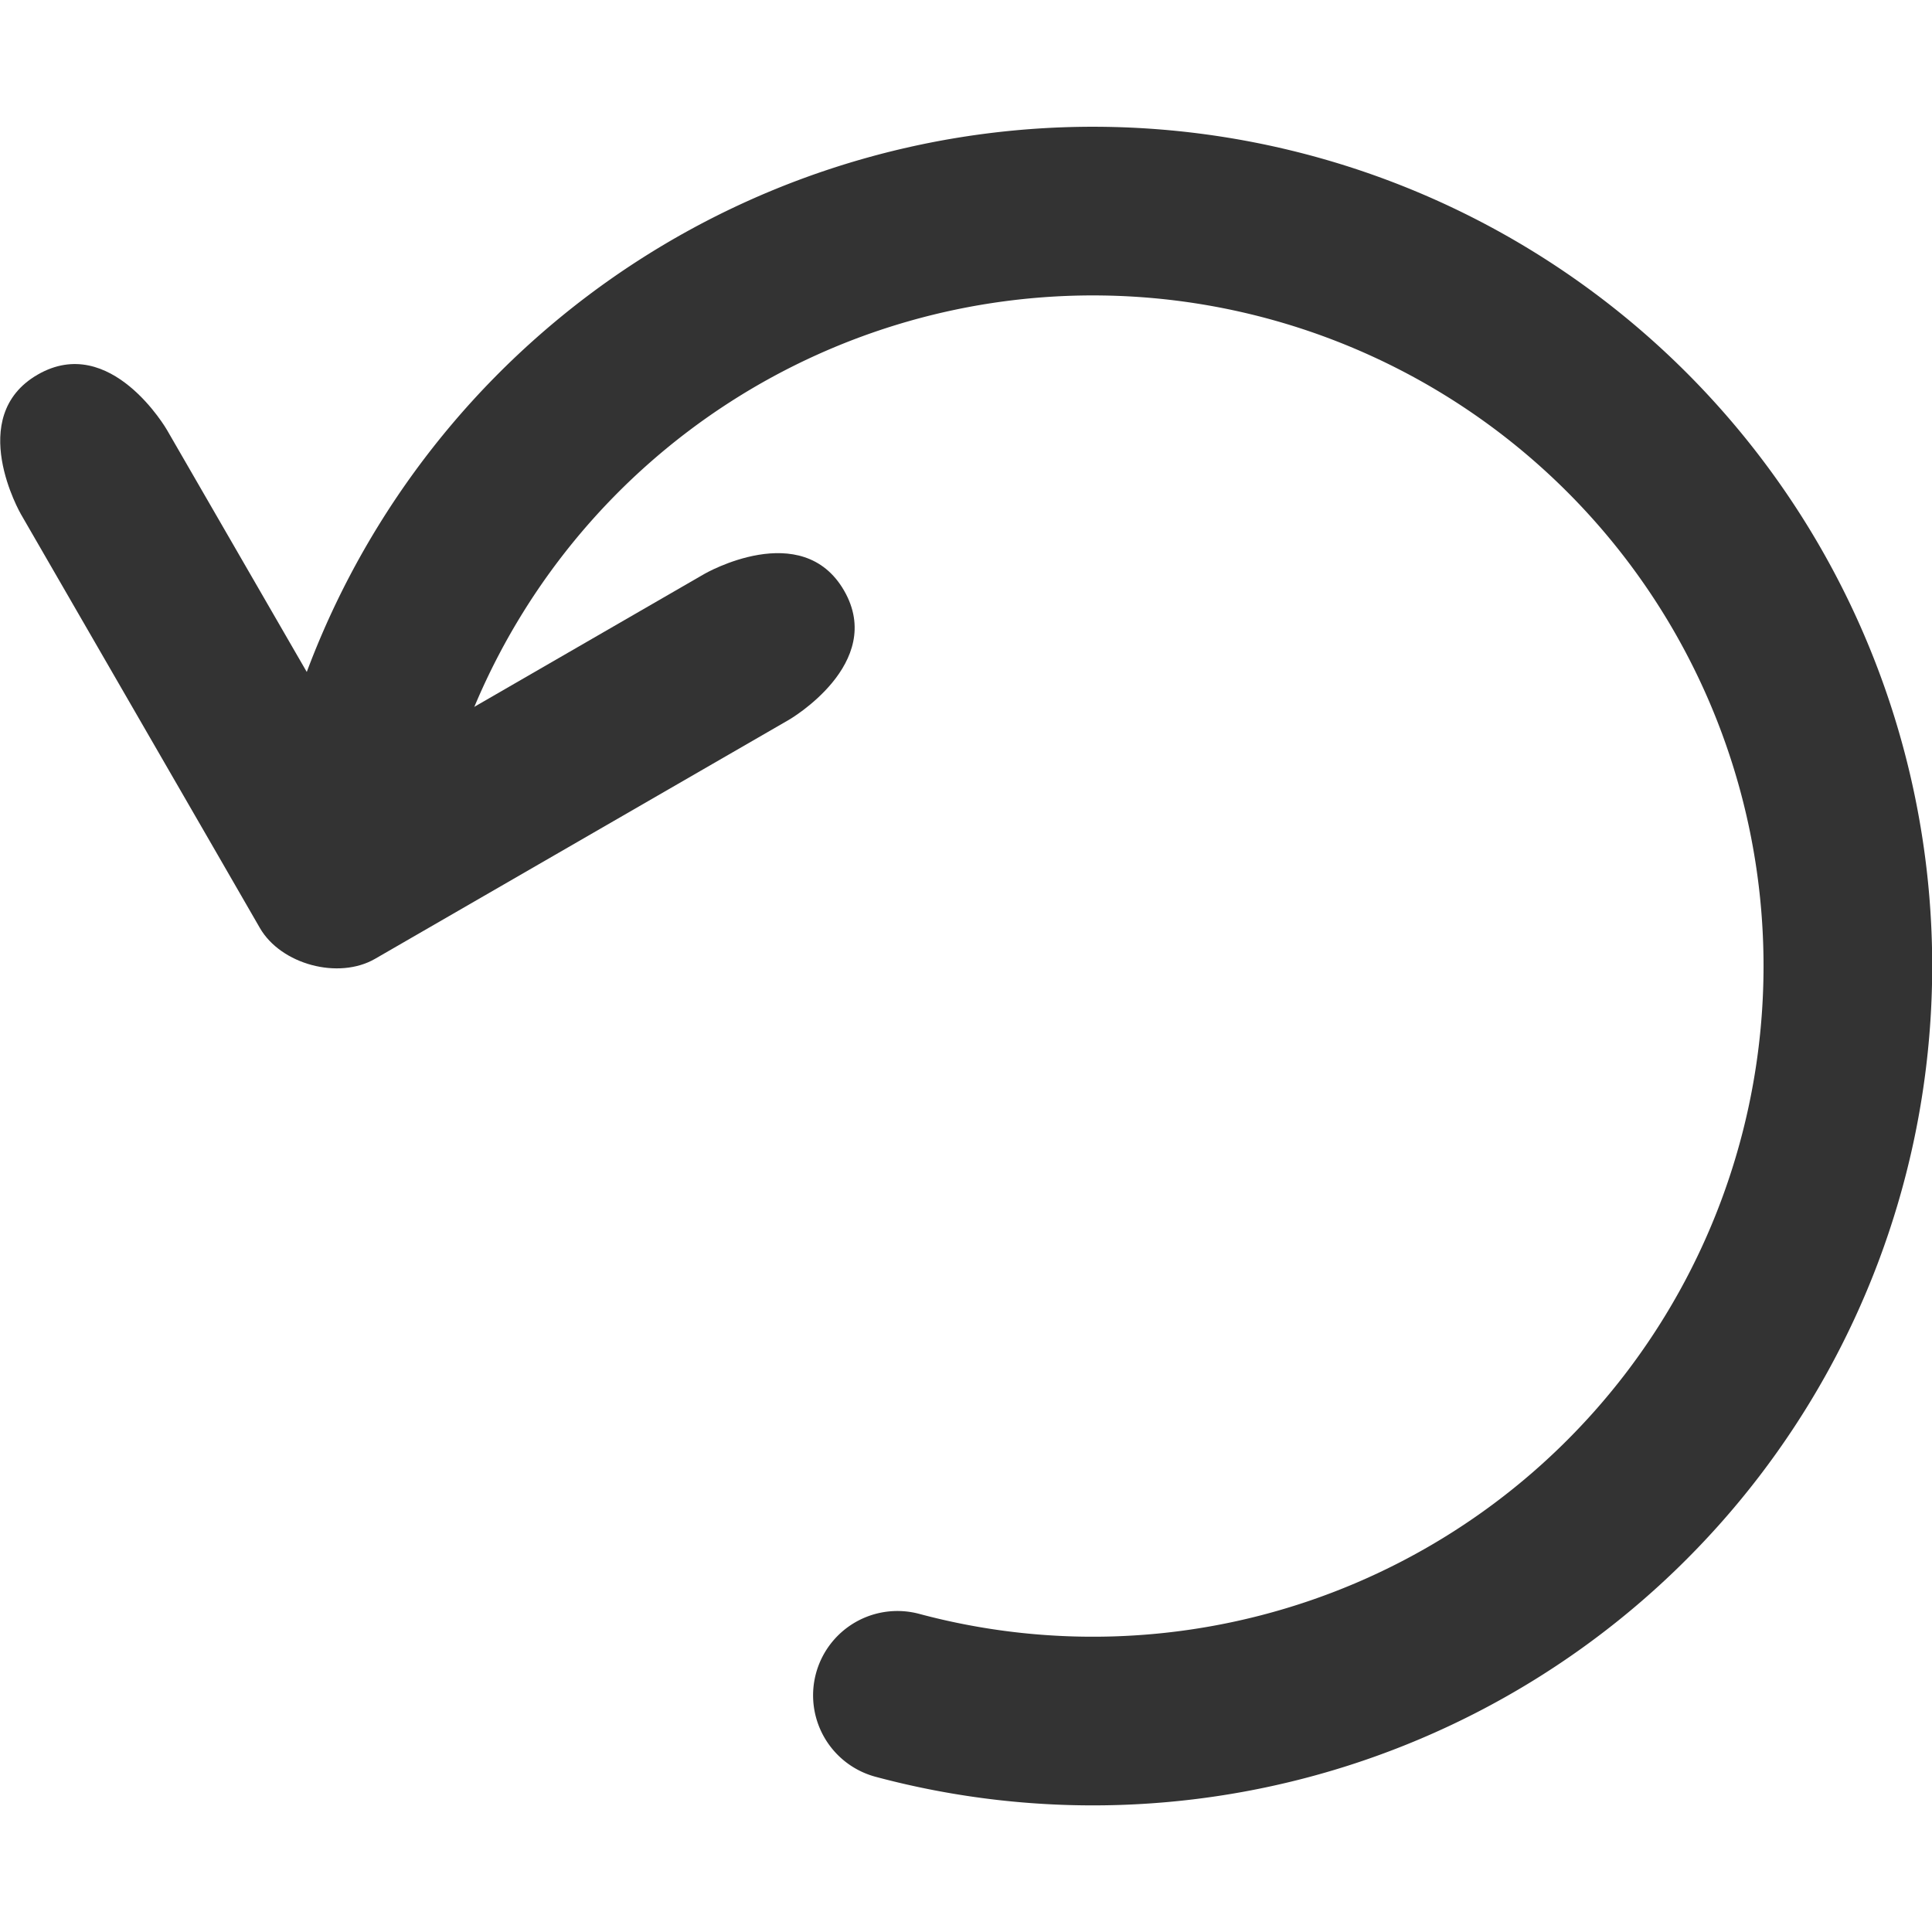<?xml version="1.0" encoding="UTF-8" standalone="no"?>
<!-- Created with Inkscape (http://www.inkscape.org/) -->

<svg
   xmlns:dc="http://purl.org/dc/elements/1.1/"
   xmlns:cc="http://creativecommons.org/ns#"
   xmlns:rdf="http://www.w3.org/1999/02/22-rdf-syntax-ns#"
   xmlns:svg="http://www.w3.org/2000/svg"
   xmlns="http://www.w3.org/2000/svg"
   xmlns:sodipodi="http://sodipodi.sourceforge.net/DTD/sodipodi-0.dtd"
   xmlns:inkscape="http://www.inkscape.org/namespaces/inkscape"
   width="10mm"
   height="10mm"
   viewBox="0 0 10 10"
   version="1.1"
   id="svg8"
   inkscape:version="0.92.2 (5c3e80d, 2017-08-06)"
   sodipodi:docname="rew.svg">
  <defs
     id="defs2" />
  <sodipodi:namedview
     id="base"
     pagecolor="#ffffff"
     bordercolor="#666666"
     borderopacity="1.0"
     inkscape:pageopacity="0.0"
     inkscape:pageshadow="2"
     inkscape:zoom="5.6568542"
     inkscape:cx="17.033412"
     inkscape:cy="4.3488001"
     inkscape:document-units="mm"
     inkscape:current-layer="layer1"
     showgrid="false"
     inkscape:window-width="1283"
     inkscape:window-height="713"
     inkscape:window-x="83"
     inkscape:window-y="27"
     inkscape:window-maximized="1"
     inkscape:snap-object-midpoints="true"
     inkscape:snap-nodes="true"
     showguides="true"
     inkscape:guide-bbox="true"
     inkscape:object-paths="false"
     inkscape:snap-smooth-nodes="true"
     inkscape:snap-others="true">
    <sodipodi:guide
       position="5,5"
       orientation="1,0"
       id="guide4484"
       inkscape:locked="false"
       inkscape:label=""
       inkscape:color="rgb(0,0,255)" />
  </sodipodi:namedview>
  <g
     inkscape:label="Livello 1"
     inkscape:groupmode="layer"
     id="layer1"
     transform="translate(-26.566,-83.629)">
    <path
       style="fill:#333333;fill-opacity:1;fill-rule:evenodd;stroke:none;stroke-width:0.154px;stroke-linecap:butt;stroke-linejoin:miter;stroke-opacity:1"
       d="m 30.649,87.355 -2.142,1.237 c -0.189,0.109 -0.487,0.029 -0.596,-0.16 l -0.218,-0.378 -1.019,-1.764 c 0,0 -0.291,-0.504 0.087,-0.722 0.378,-0.218 0.669,0.286 0.669,0.286 l 1.019,1.764 1.764,-1.019 c 0,0 0.504,-0.291 0.722,0.087 0.218,0.378 -0.286,0.669 -0.286,0.669 z"
       id="path876"
       inkscape:connector-curvature="0"
       sodipodi:nodetypes="ccccczccczc" />
    <path
       style="opacity:1;fill:none;fill-opacity:1;stroke:#333333;stroke-width:0.873;stroke-linecap:round;stroke-linejoin:round;stroke-miterlimit:4;stroke-dasharray:none;stroke-opacity:1;paint-order:fill markers stroke"
       id="path843"
       sodipodi:type="arc"
       sodipodi:cx="-32.222332"
       sodipodi:cy="-88.628899"
       sodipodi:rx="3.9077365"
       sodipodi:ry="3.9077365"
       sodipodi:start="0.26179939"
       sodipodi:end="4.9741884"
       sodipodi:open="true"
       d="m -28.448,-87.618 a 3.908,3.908 0 0 1 -3.265,2.863 3.908,3.908 0 0 1 -3.894,-1.92 3.908,3.908 0 0 1 0.284,-4.333 3.908,3.908 0 0 1 4.112,-1.396"
       transform="scale(-1)" />
  </g>
</svg>
